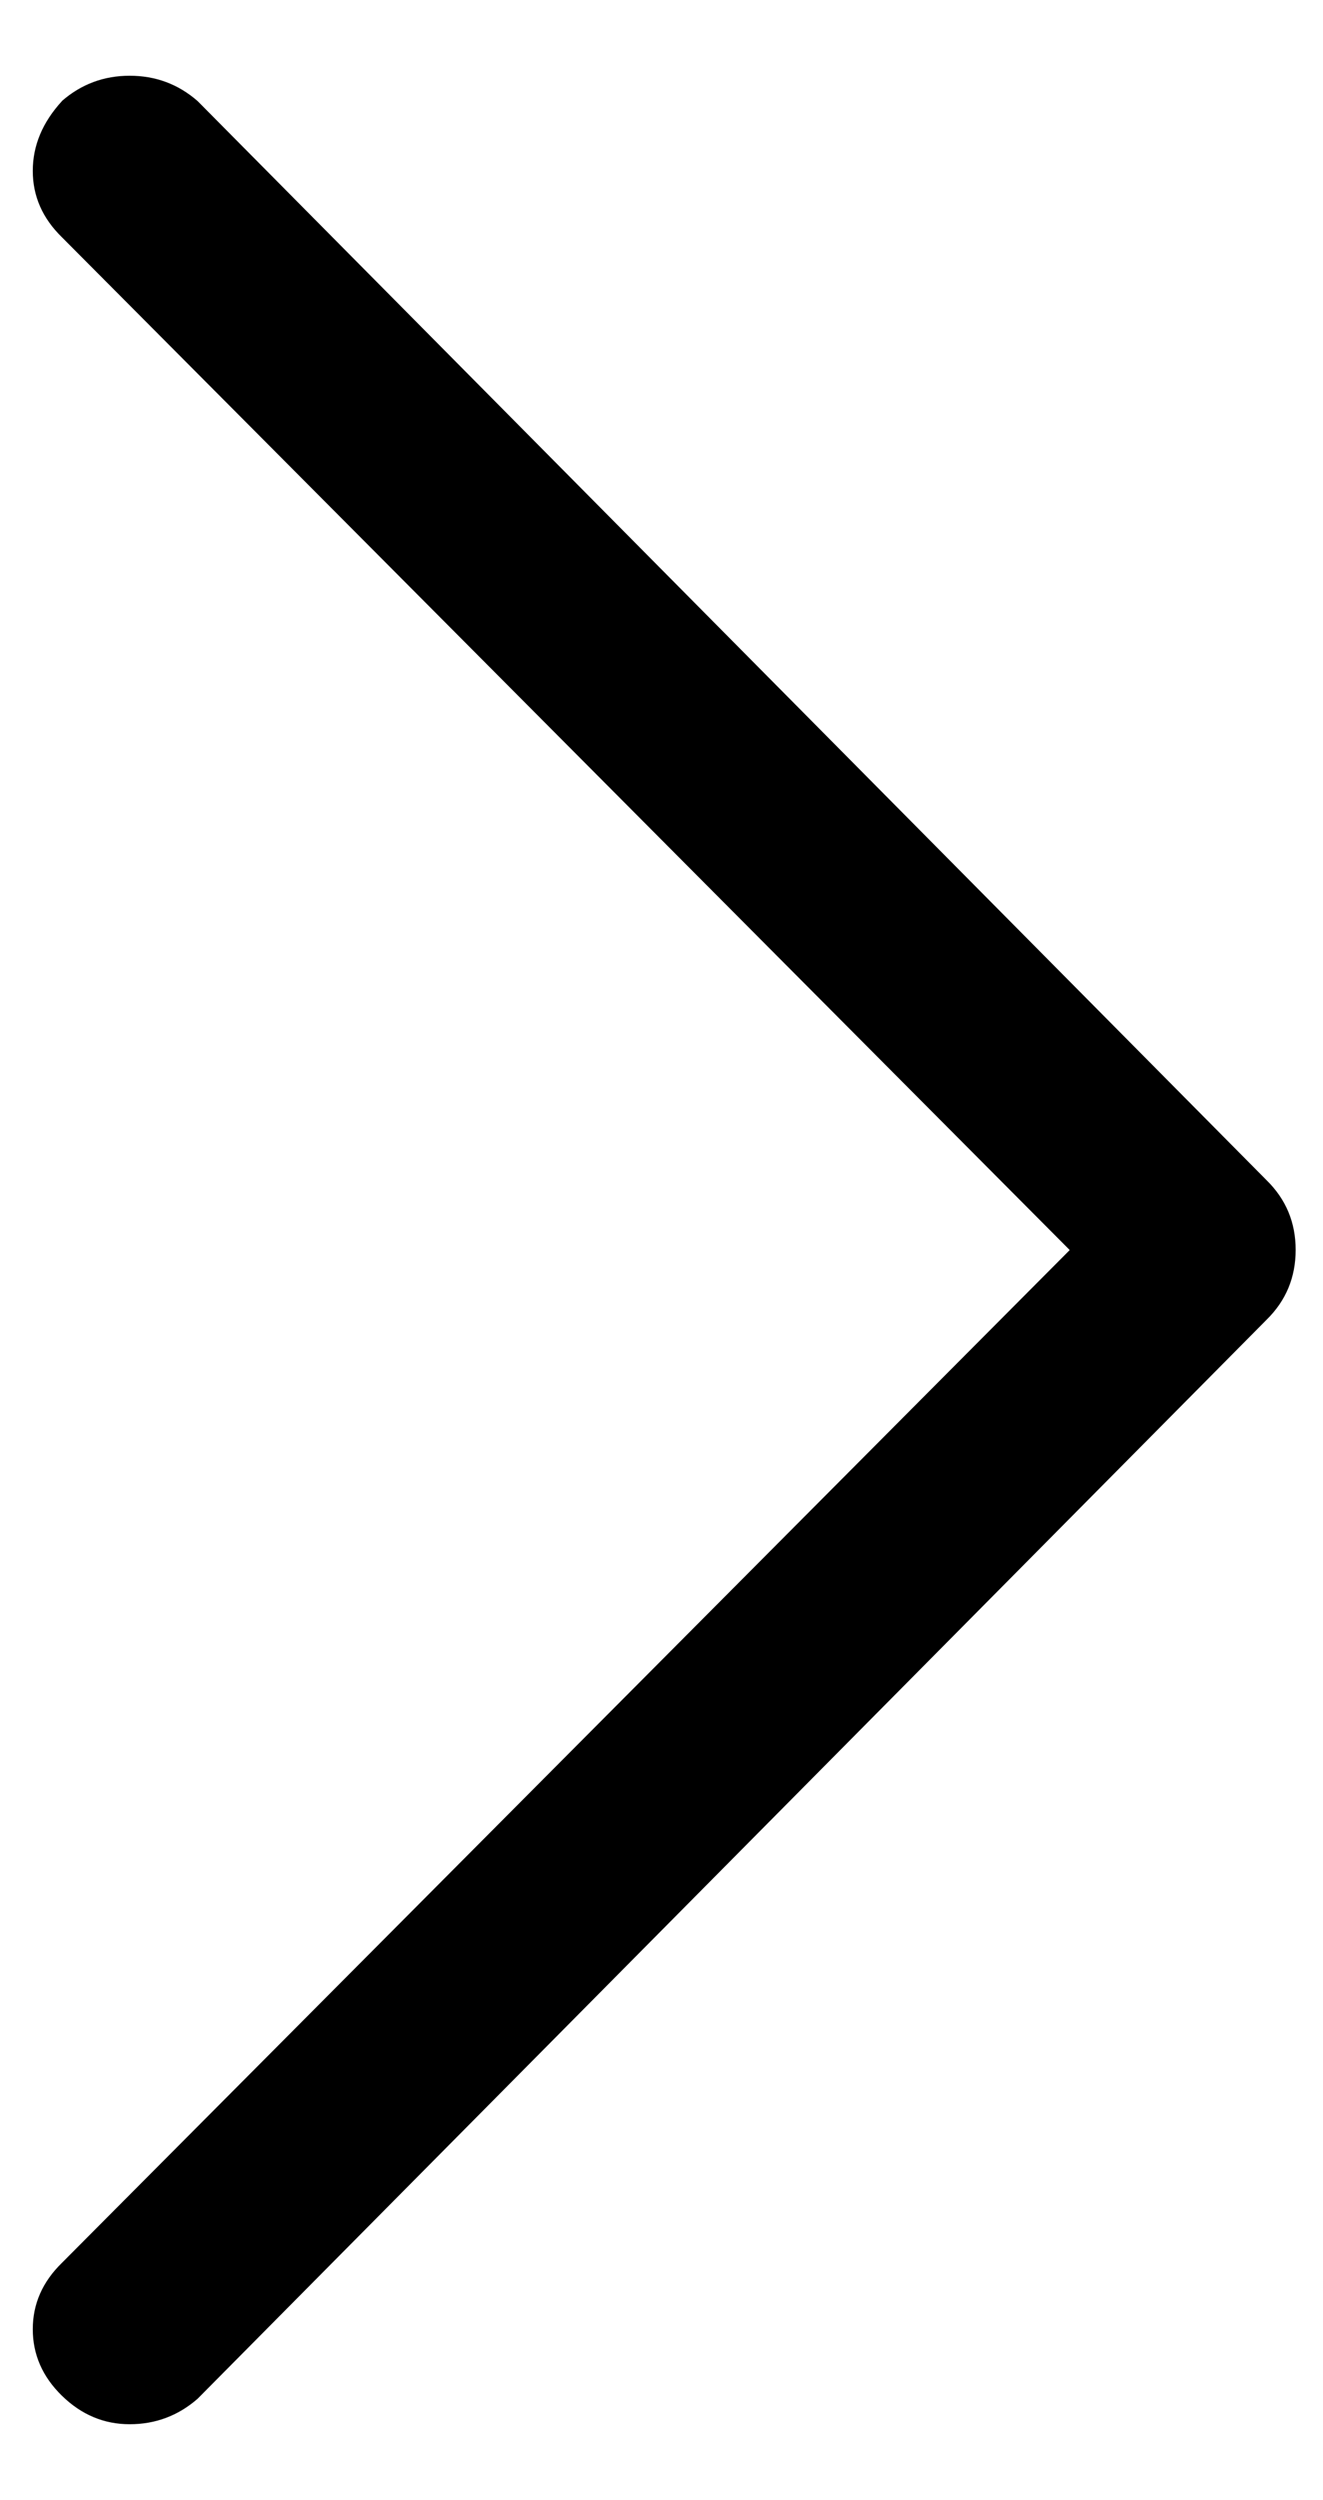 ﻿<?xml version="1.0" encoding="utf-8"?>
<svg version="1.1" xmlns:xlink="http://www.w3.org/1999/xlink" width="9px" height="17px" xmlns="http://www.w3.org/2000/svg">
  <g transform="matrix(1 0 0 1 -283 -229 )">
    <path d="M 0.421 0.688  C 0.289 0.832  0.223 0.99  0.223 1.162  C 0.223 1.334  0.289 1.484  0.421 1.613  L 7.277 8.5  L 0.421 15.387  C 0.289 15.516  0.223 15.666  0.223 15.838  C 0.223 16.01  0.289 16.161  0.421 16.29  C 0.553 16.419  0.707 16.484  0.882 16.484  C 1.058 16.484  1.212 16.426  1.344 16.311  L 8.617 8.973  C 8.748 8.844  8.814 8.686  8.814 8.499  C 8.814 8.312  8.748 8.155  8.617 8.026  L 1.344 0.687  C 1.212 0.572  1.058 0.515  0.882 0.515  C 0.707 0.515  0.553 0.572  0.421 0.687  Z " fill-rule="nonzero" fill="#000000" stroke="none" transform="matrix(1 0 0 1 283 229 )" />
  </g>
</svg>